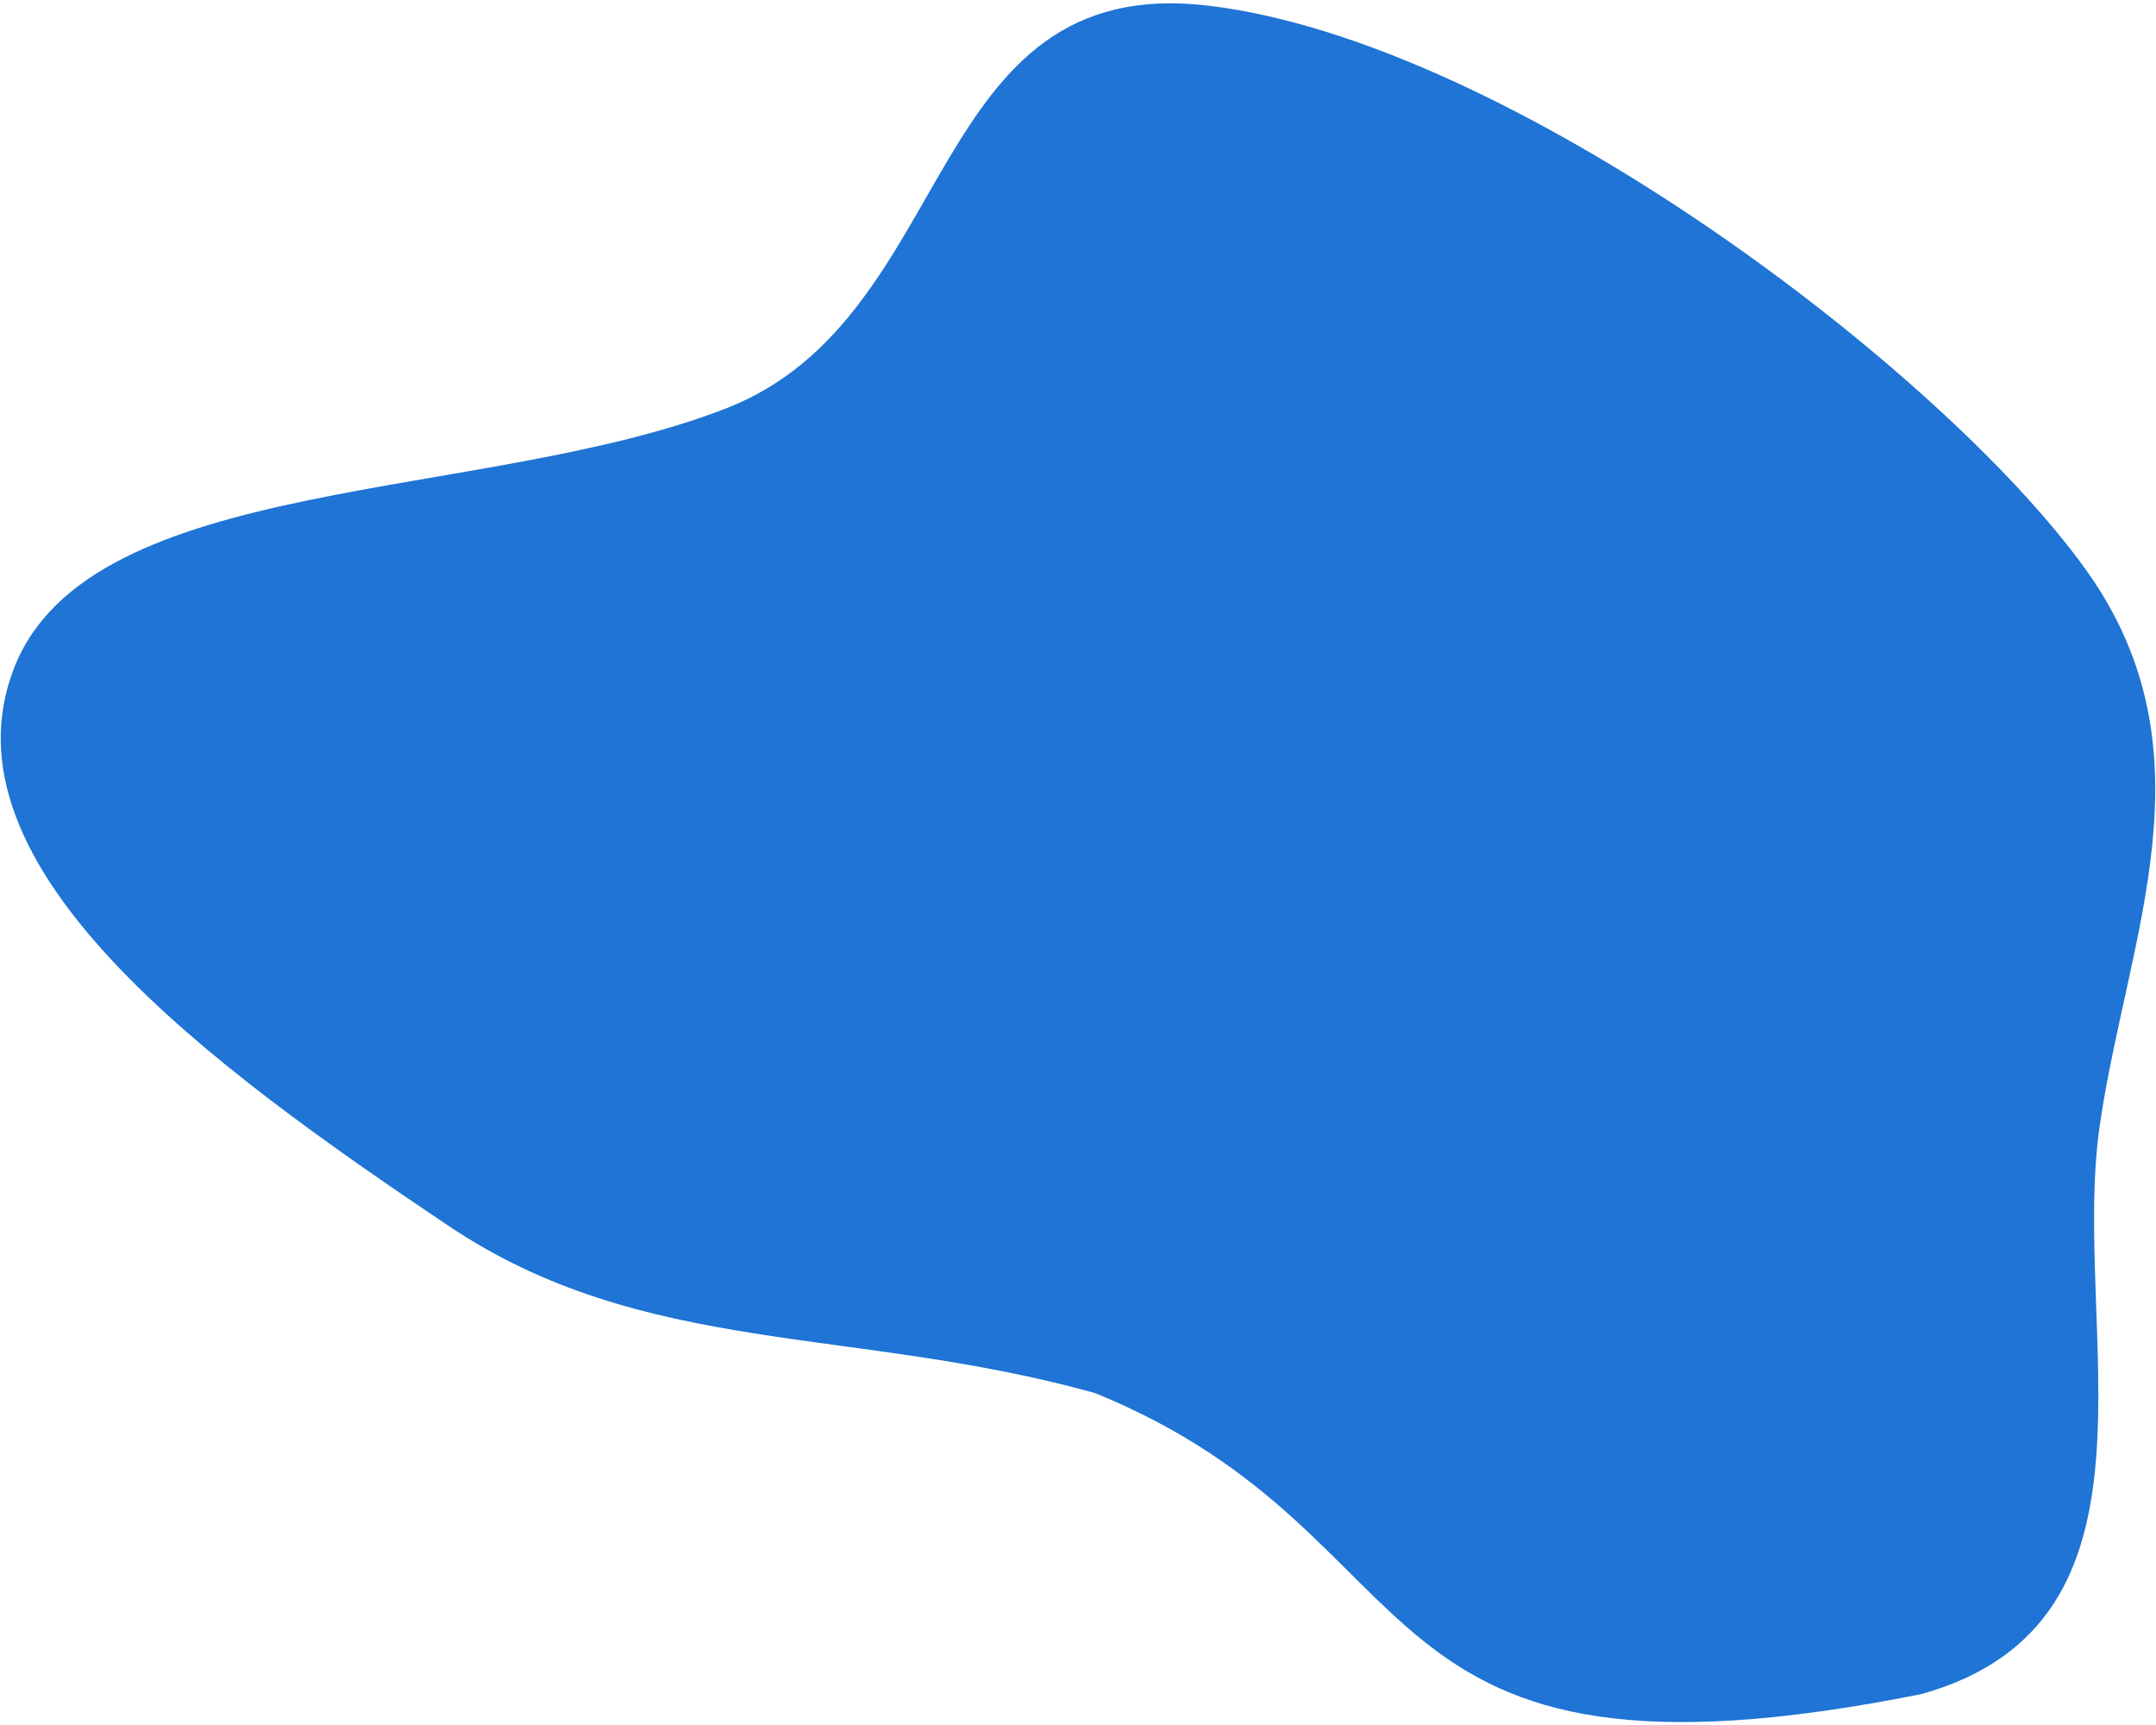 <svg width="380" height="304" viewBox="0 0 380 304" fill="none" xmlns="http://www.w3.org/2000/svg">
<path fill-rule="evenodd" clip-rule="evenodd" d="M213 1C265.815 7.285 342.078 64.755 367.661 100.43C390.692 132.548 374.94 165.118 370.104 198.196C364.836 234.222 384.051 285.812 338.693 298.542C236.5 319 255.5 271 193 245.5C150.159 233.577 113.557 239.205 79 216C37.195 187.929 -11.163 152.776 2.483 117.719C15.906 83.234 85.33 88.666 128.093 71.924C169.209 55.827 162.646 -4.991 213 1Z" fill="#1F74D5"/>
</svg>
